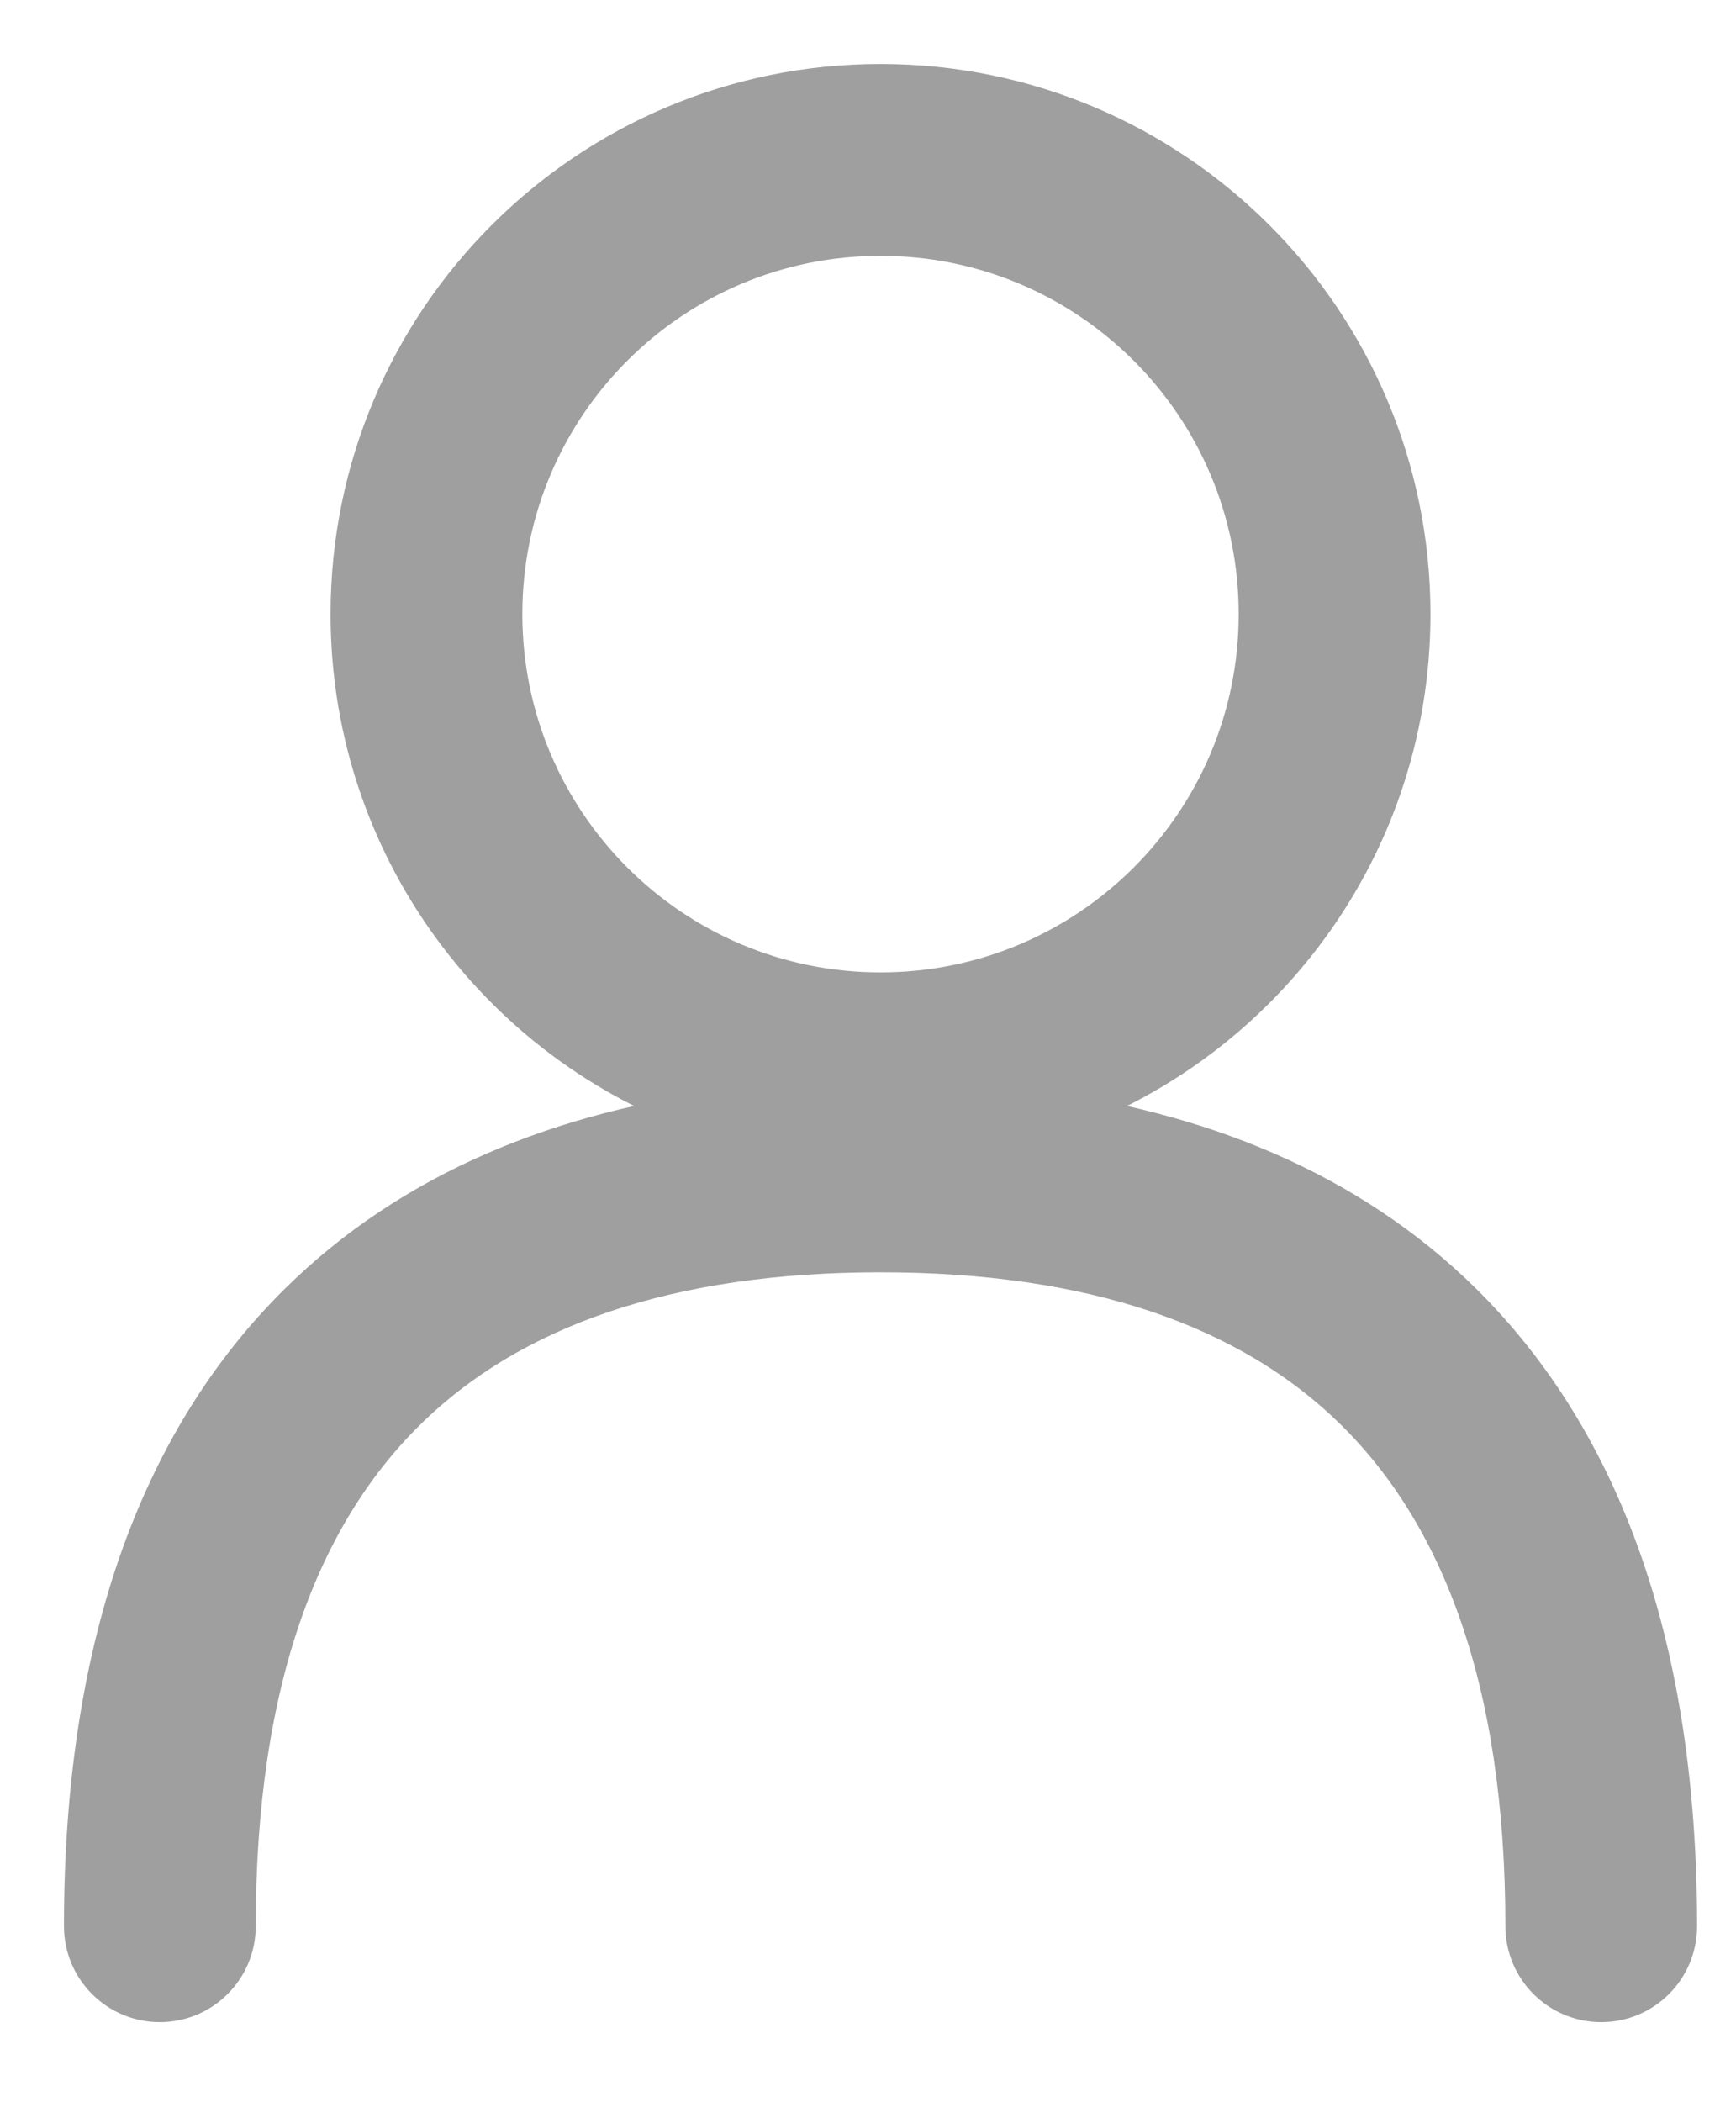 <svg width="19" height="23" viewBox="0 0 19 23" fill="none" xmlns="http://www.w3.org/2000/svg">
<path fill-rule="evenodd" clip-rule="evenodd" d="M9.637 1C6.479 1 3.918 3.56 3.918 6.719C3.918 9.326 5.664 11.526 8.05 12.214C6.166 12.444 4.55 13.11 3.333 14.309C1.784 15.836 1 18.109 1 21.074C1 21.488 1.335 21.824 1.749 21.824C2.163 21.824 2.499 21.488 2.499 21.074C2.499 18.361 3.213 16.532 4.385 15.377C5.56 14.219 7.313 13.62 9.637 13.62C11.961 13.62 13.714 14.219 14.889 15.377C16.061 16.532 16.776 18.361 16.776 21.074C16.776 21.488 17.111 21.824 17.525 21.824C17.939 21.824 18.274 21.488 18.274 21.074C18.274 18.109 17.49 15.836 15.941 14.309C14.724 13.11 13.108 12.444 11.225 12.214C13.611 11.526 15.356 9.326 15.356 6.719C15.356 3.56 12.795 1 9.637 1ZM5.417 6.719C5.417 4.388 7.306 2.499 9.637 2.499C11.968 2.499 13.857 4.388 13.857 6.719C13.857 9.049 11.968 10.939 9.637 10.939C7.306 10.939 5.417 9.049 5.417 6.719Z" fill="#9F9F9F" stroke="#9F9F9F" stroke-width="0.6"/>
</svg>
